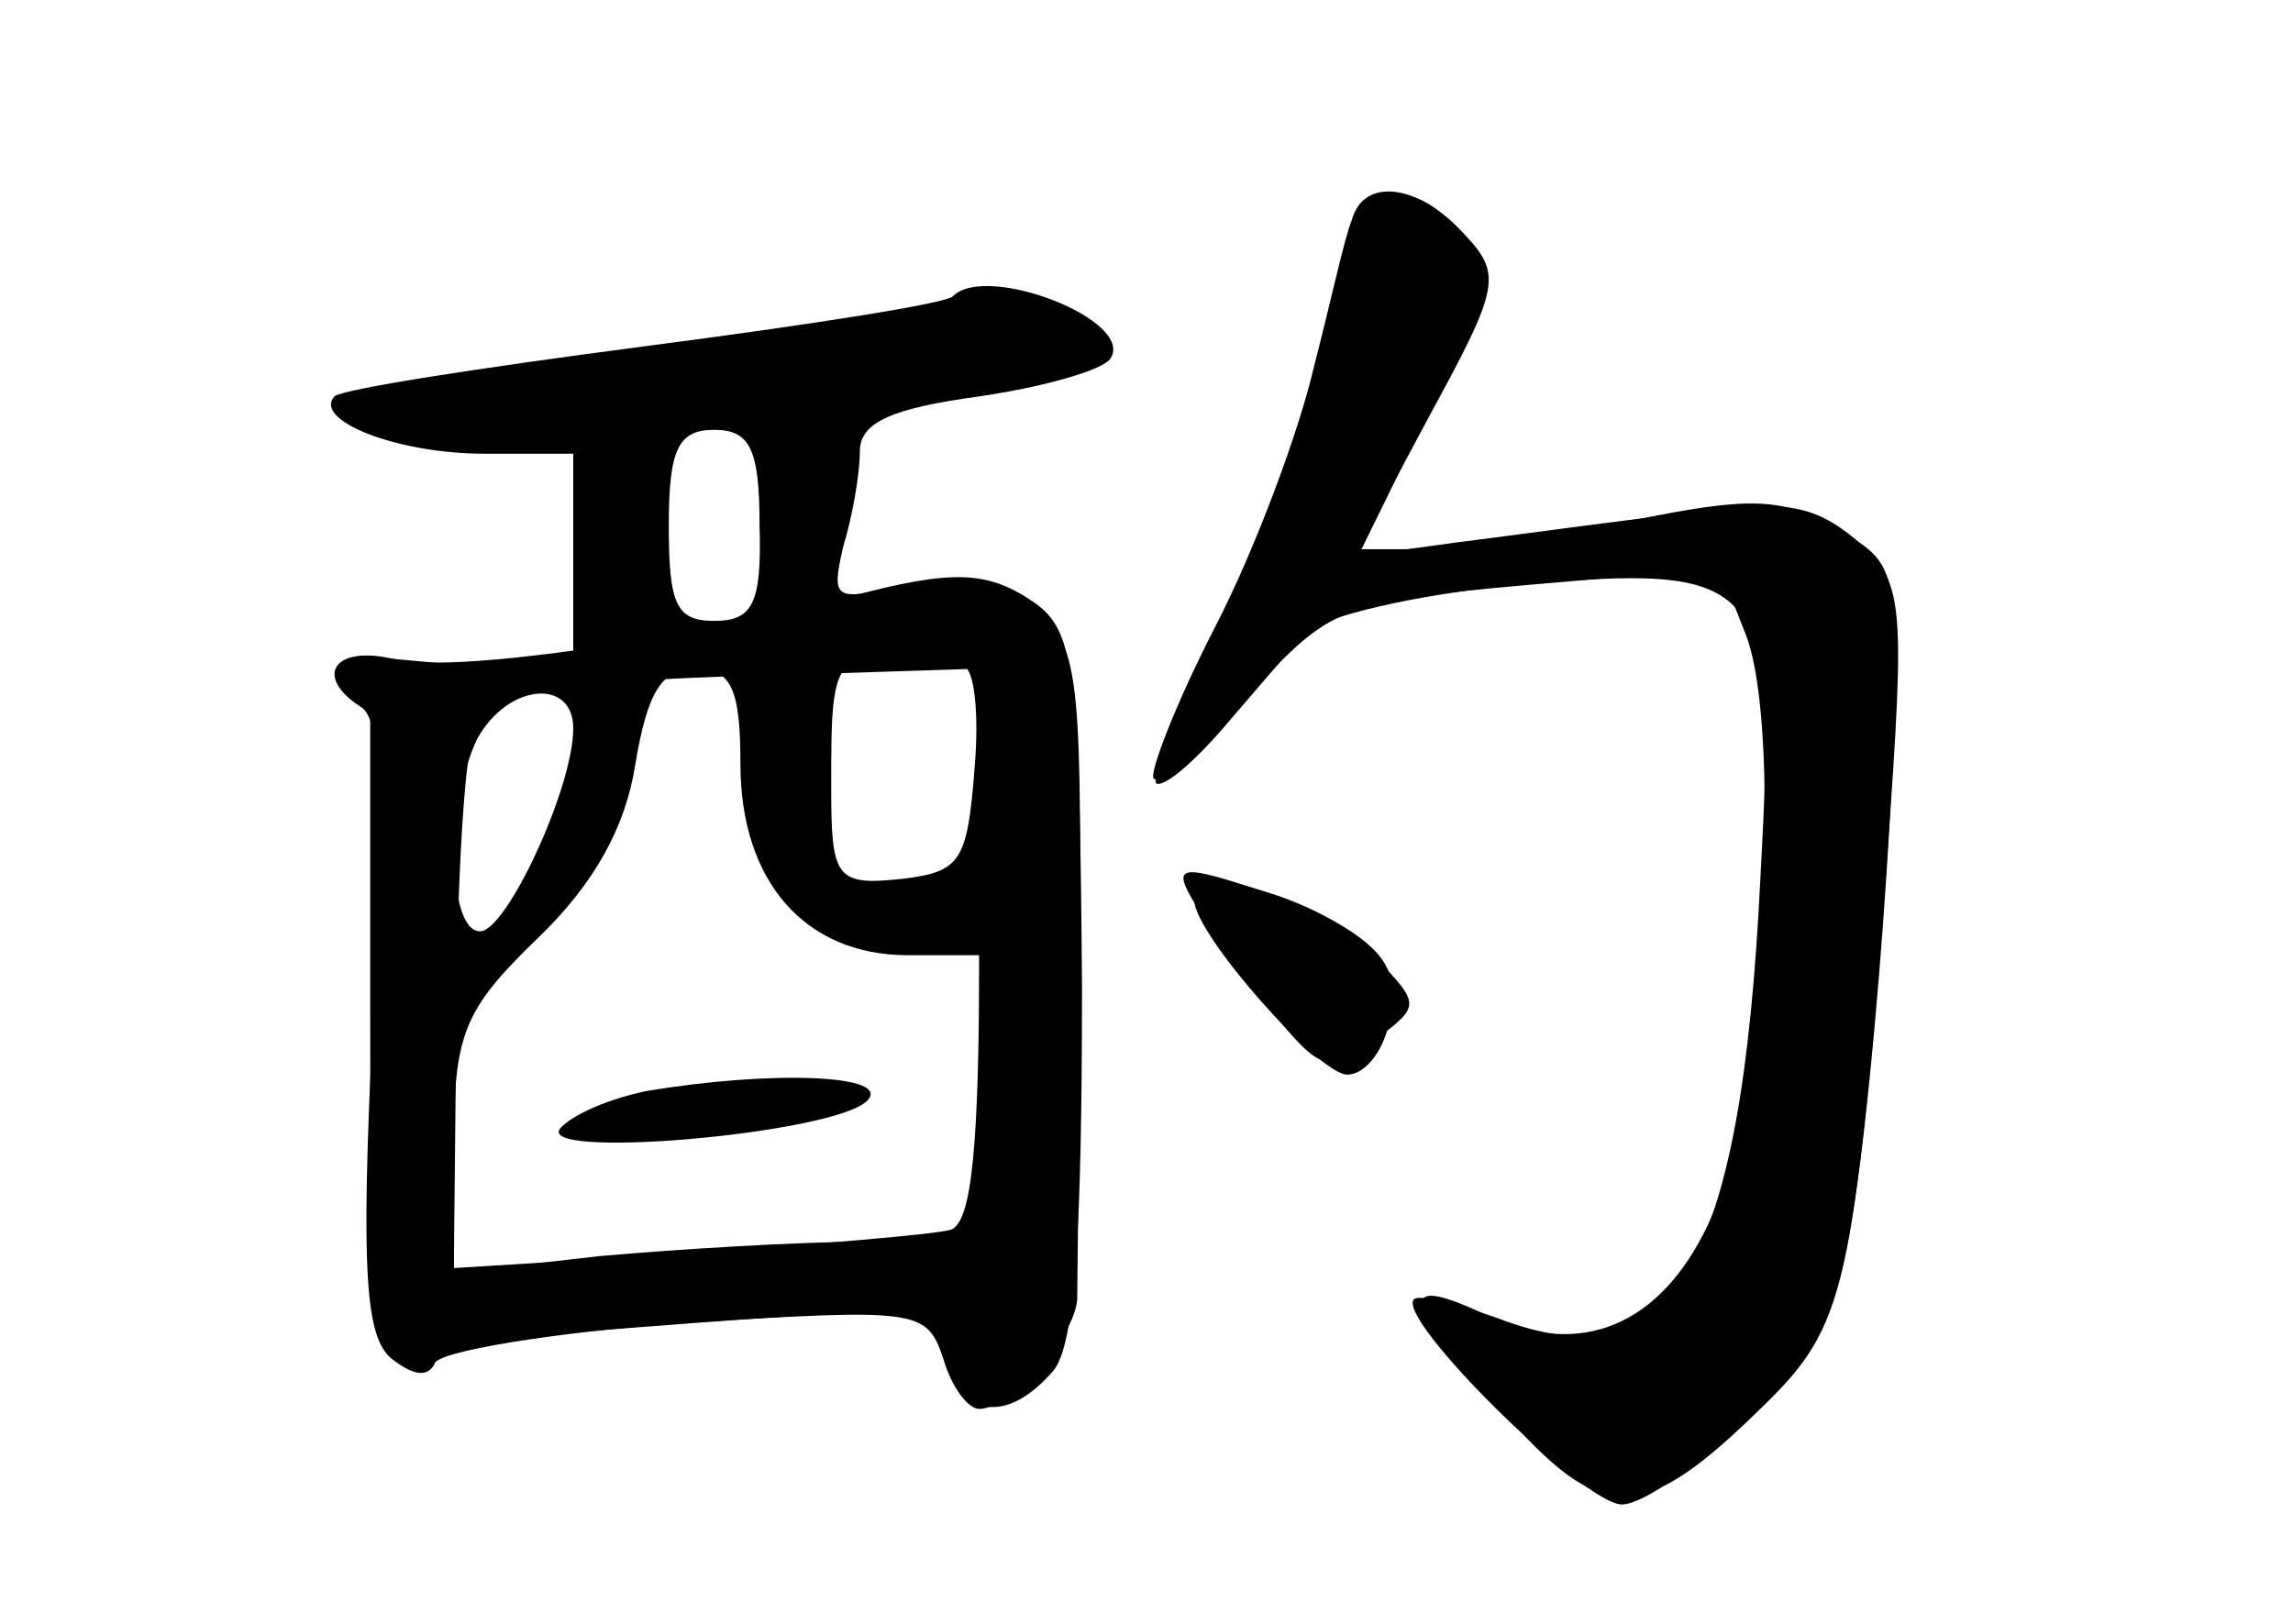 <?xml version="1.0" standalone="no"?>
<!DOCTYPE svg PUBLIC "-//W3C//DTD SVG 20010904//EN"
 "http://www.w3.org/TR/2001/REC-SVG-20010904/DTD/svg10.dtd">
<svg version="1.0" xmlns="http://www.w3.org/2000/svg"
 width="96pt" height="68pt" viewBox="0 0 96 68"
 preserveAspectRatio="xMidYMid meet">
<g transform="translate(0,68) scale(0.1,-0.1)" fill="#000000" stroke="none">
<g id="part-0" class="char-part">
  <path d="M565 576 c-3 -14 -8 -38 -11 -53 -3 -16 -21 -59 -40 -97 -18 -38 -32
-71 -30 -74 3 -2 15 8 28 23 13 15 28 33 35 40 7 7 46 16 87 20 105 9 110 4
103 -123 -8 -164 -37 -212 -110 -184 -17 6 -32 10 -35 8 -8 -8 71 -86 87 -86
9 0 33 17 54 38 32 32 38 46 46 107 5 39 11 110 13 160 3 88 3 89 -24 104 -22
13 -36 13 -85 3 -33 -7 -71 -12 -86 -12 l-27 0 27 55 c21 43 25 59 17 73 -18
28 -43 27 -49 -2z"/>
  <path d="M399 556 c-2 -3 -60 -12 -129 -21 -69 -9 -127 -18 -130 -21 -9 -10
26 -24 63 -24 l37 0 0 -46 0 -46 -42 3 -43 4 0 -145 c0 -139 1 -145 20 -143
11 1 63 5 116 9 93 7 97 6 104 -15 3 -11 10 -21 15 -21 13 0 40 30 41 46 0 8
1 73 1 145 1 122 -1 131 -21 145 -15 11 -32 13 -53 9 -29 -7 -30 -6 -25 16 4
13 7 31 7 40 0 12 13 18 50 23 27 4 52 11 55 16 10 16 -52 40 -66 26z m-81
-96 c1 -33 -3 -40 -19 -40 -16 0 -19 7 -19 40 0 32 4 40 19 40 15 0 19 -8 19
-40z m85 -59 c5 0 7 -20 5 -43 -3 -39 -6 -43 -30 -46 -28 -3 -30 0 -30 38 0
60 0 60 55 51z m-93 -41 c0 -49 27 -80 70 -80 l30 0 0 -60 0 -60 -49 0 c-26 0
-76 -3 -110 -6 l-61 -7 0 53 c0 47 4 57 35 87 24 23 37 47 41 73 5 30 11 40
25 40 15 0 19 -8 19 -40z m-70 15 c0 -25 -28 -85 -39 -85 -14 0 -14 55 -1 81
13 23 40 25 40 4z"/>
  <path d="M270 223 c-14 -3 -29 -9 -35 -15 -14 -14 114 -3 128 11 11 11 -40 13
-93 4z"/>
  <path d="M500 303 c0 -14 52 -73 64 -73 8 0 16 11 18 24 4 18 -2 28 -23 40
-28 16 -59 21 -59 9z"/>
</g>
<g id="part-1" class="char-part">
  <path d="M263 532 c-62 -9 -113 -19 -113 -23 0 -24 298 2 303 26 3 15 -67 14
-190 -3z"/>
</g>
<g id="part-2" class="char-part">
  <path d="M355 430 c-75 -19 -167 -32 -190 -26 -25 6 -34 -7 -14 -20 9 -5 10
-43 5 -134 -5 -103 -3 -130 8 -139 9 -7 15 -8 18 -2 1 5 49 13 104 17 98 6
102 6 109 -15 8 -25 27 -27 46 -5 9 11 12 56 12 161 -1 130 -3 148 -19 160
-20 14 -34 15 -79 3z m55 -145 c0 -84 -3 -117 -12 -120 -7 -2 -57 -6 -110 -10
l-98 -6 1 98 c0 54 3 108 6 120 5 24 25 28 151 31 l62 2 0 -115z"/>
</g>
<g id="part-3" class="char-part">
  <path d="M566 588 c-3 -7 -9 -35 -16 -62 -6 -26 -24 -75 -41 -108 -17 -33 -28
-62 -26 -64 2 -3 20 13 40 35 34 37 38 39 116 46 l81 7 11 -28 c16 -42 6 -201
-16 -247 -20 -42 -53 -56 -92 -38 -38 18 -37 8 5 -39 43 -49 59 -49 110 1 35
34 38 49 52 229 8 111 7 116 -13 134 -18 15 -31 17 -72 11 -27 -3 -70 -9 -94
-12 l-44 -6 31 58 c30 55 31 60 15 77 -19 21 -42 24 -47 6z"/>
</g>
<g id="part-4" class="char-part">
  <path d="M500 302 c5 -9 19 -30 32 -45 21 -26 25 -27 43 -13 20 15 20 15 0 36
-12 11 -35 24 -53 29 -28 9 -31 8 -22 -7z"/>
</g>
</g>
</svg>